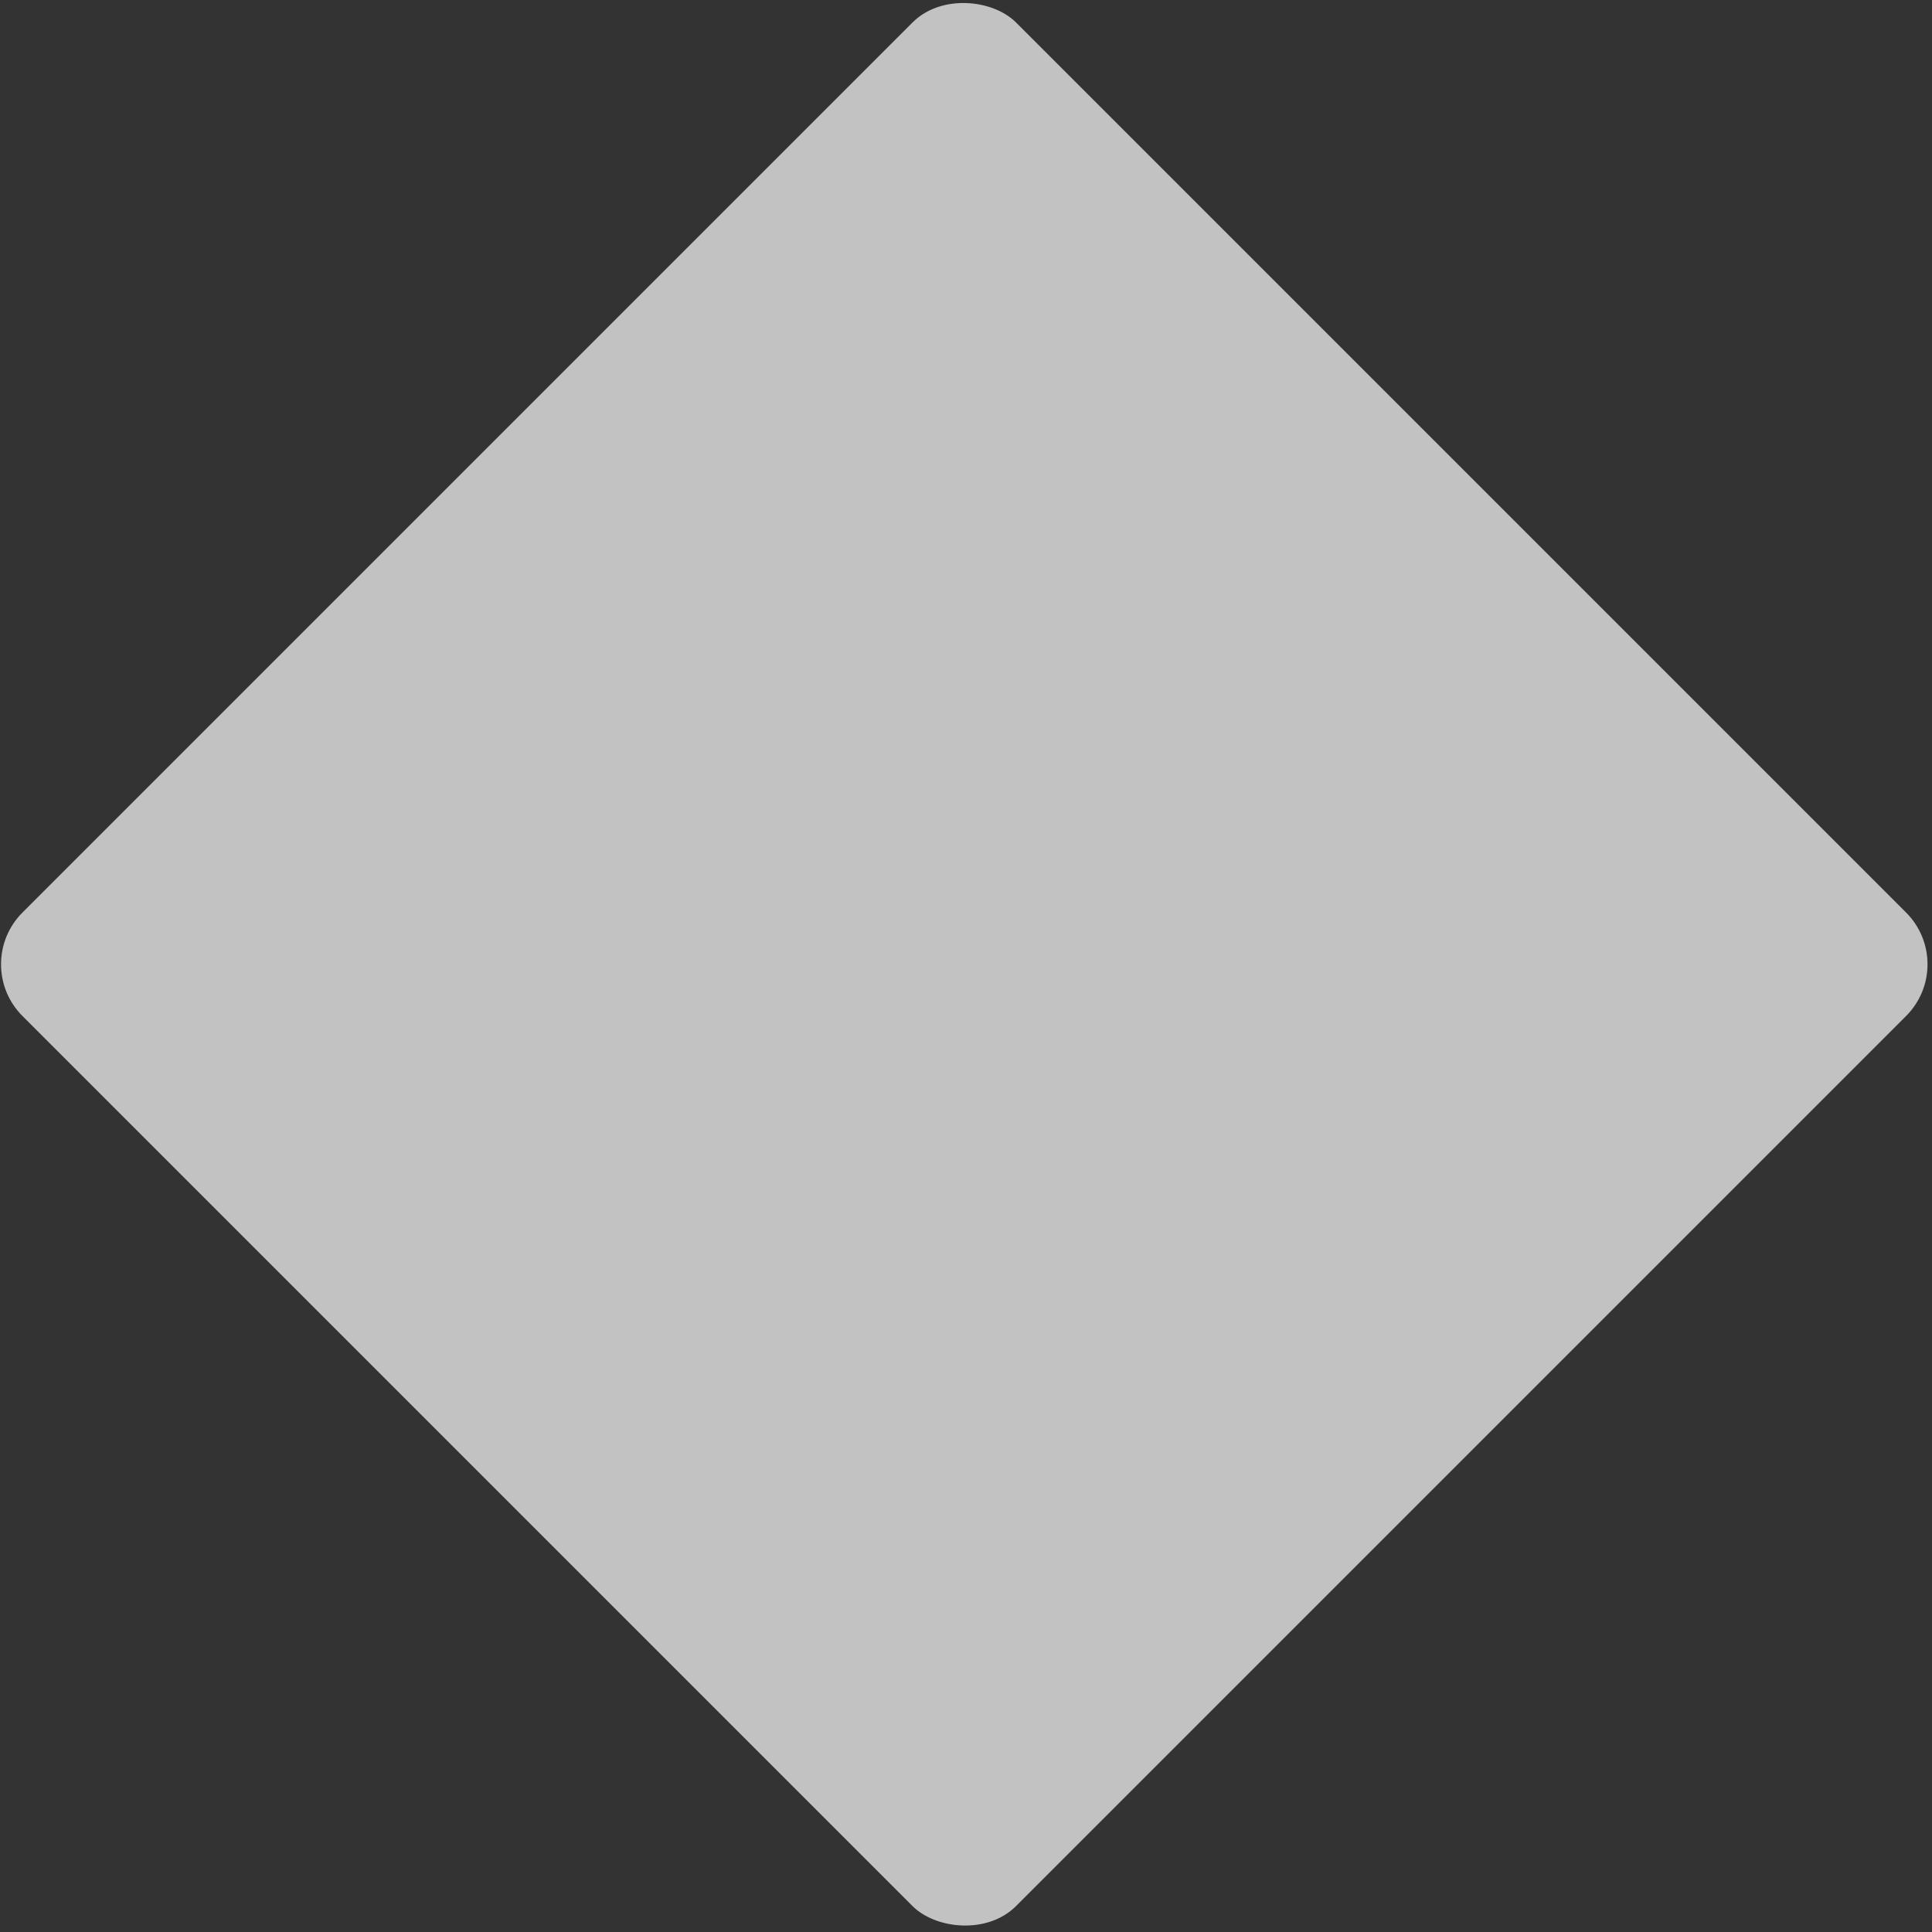 <svg width="264" height="264" viewBox="0 0 264 264" fill="none" xmlns="http://www.w3.org/2000/svg">
<rect x="0" y="0" width="264" height="264" fill="#333333" stroke="none"/>
<rect opacity="0.7" x="-4" y="131.764" width="192" height="192" rx="10" transform="rotate(-45 -4 131.764)" fill="white"/>
</svg>
